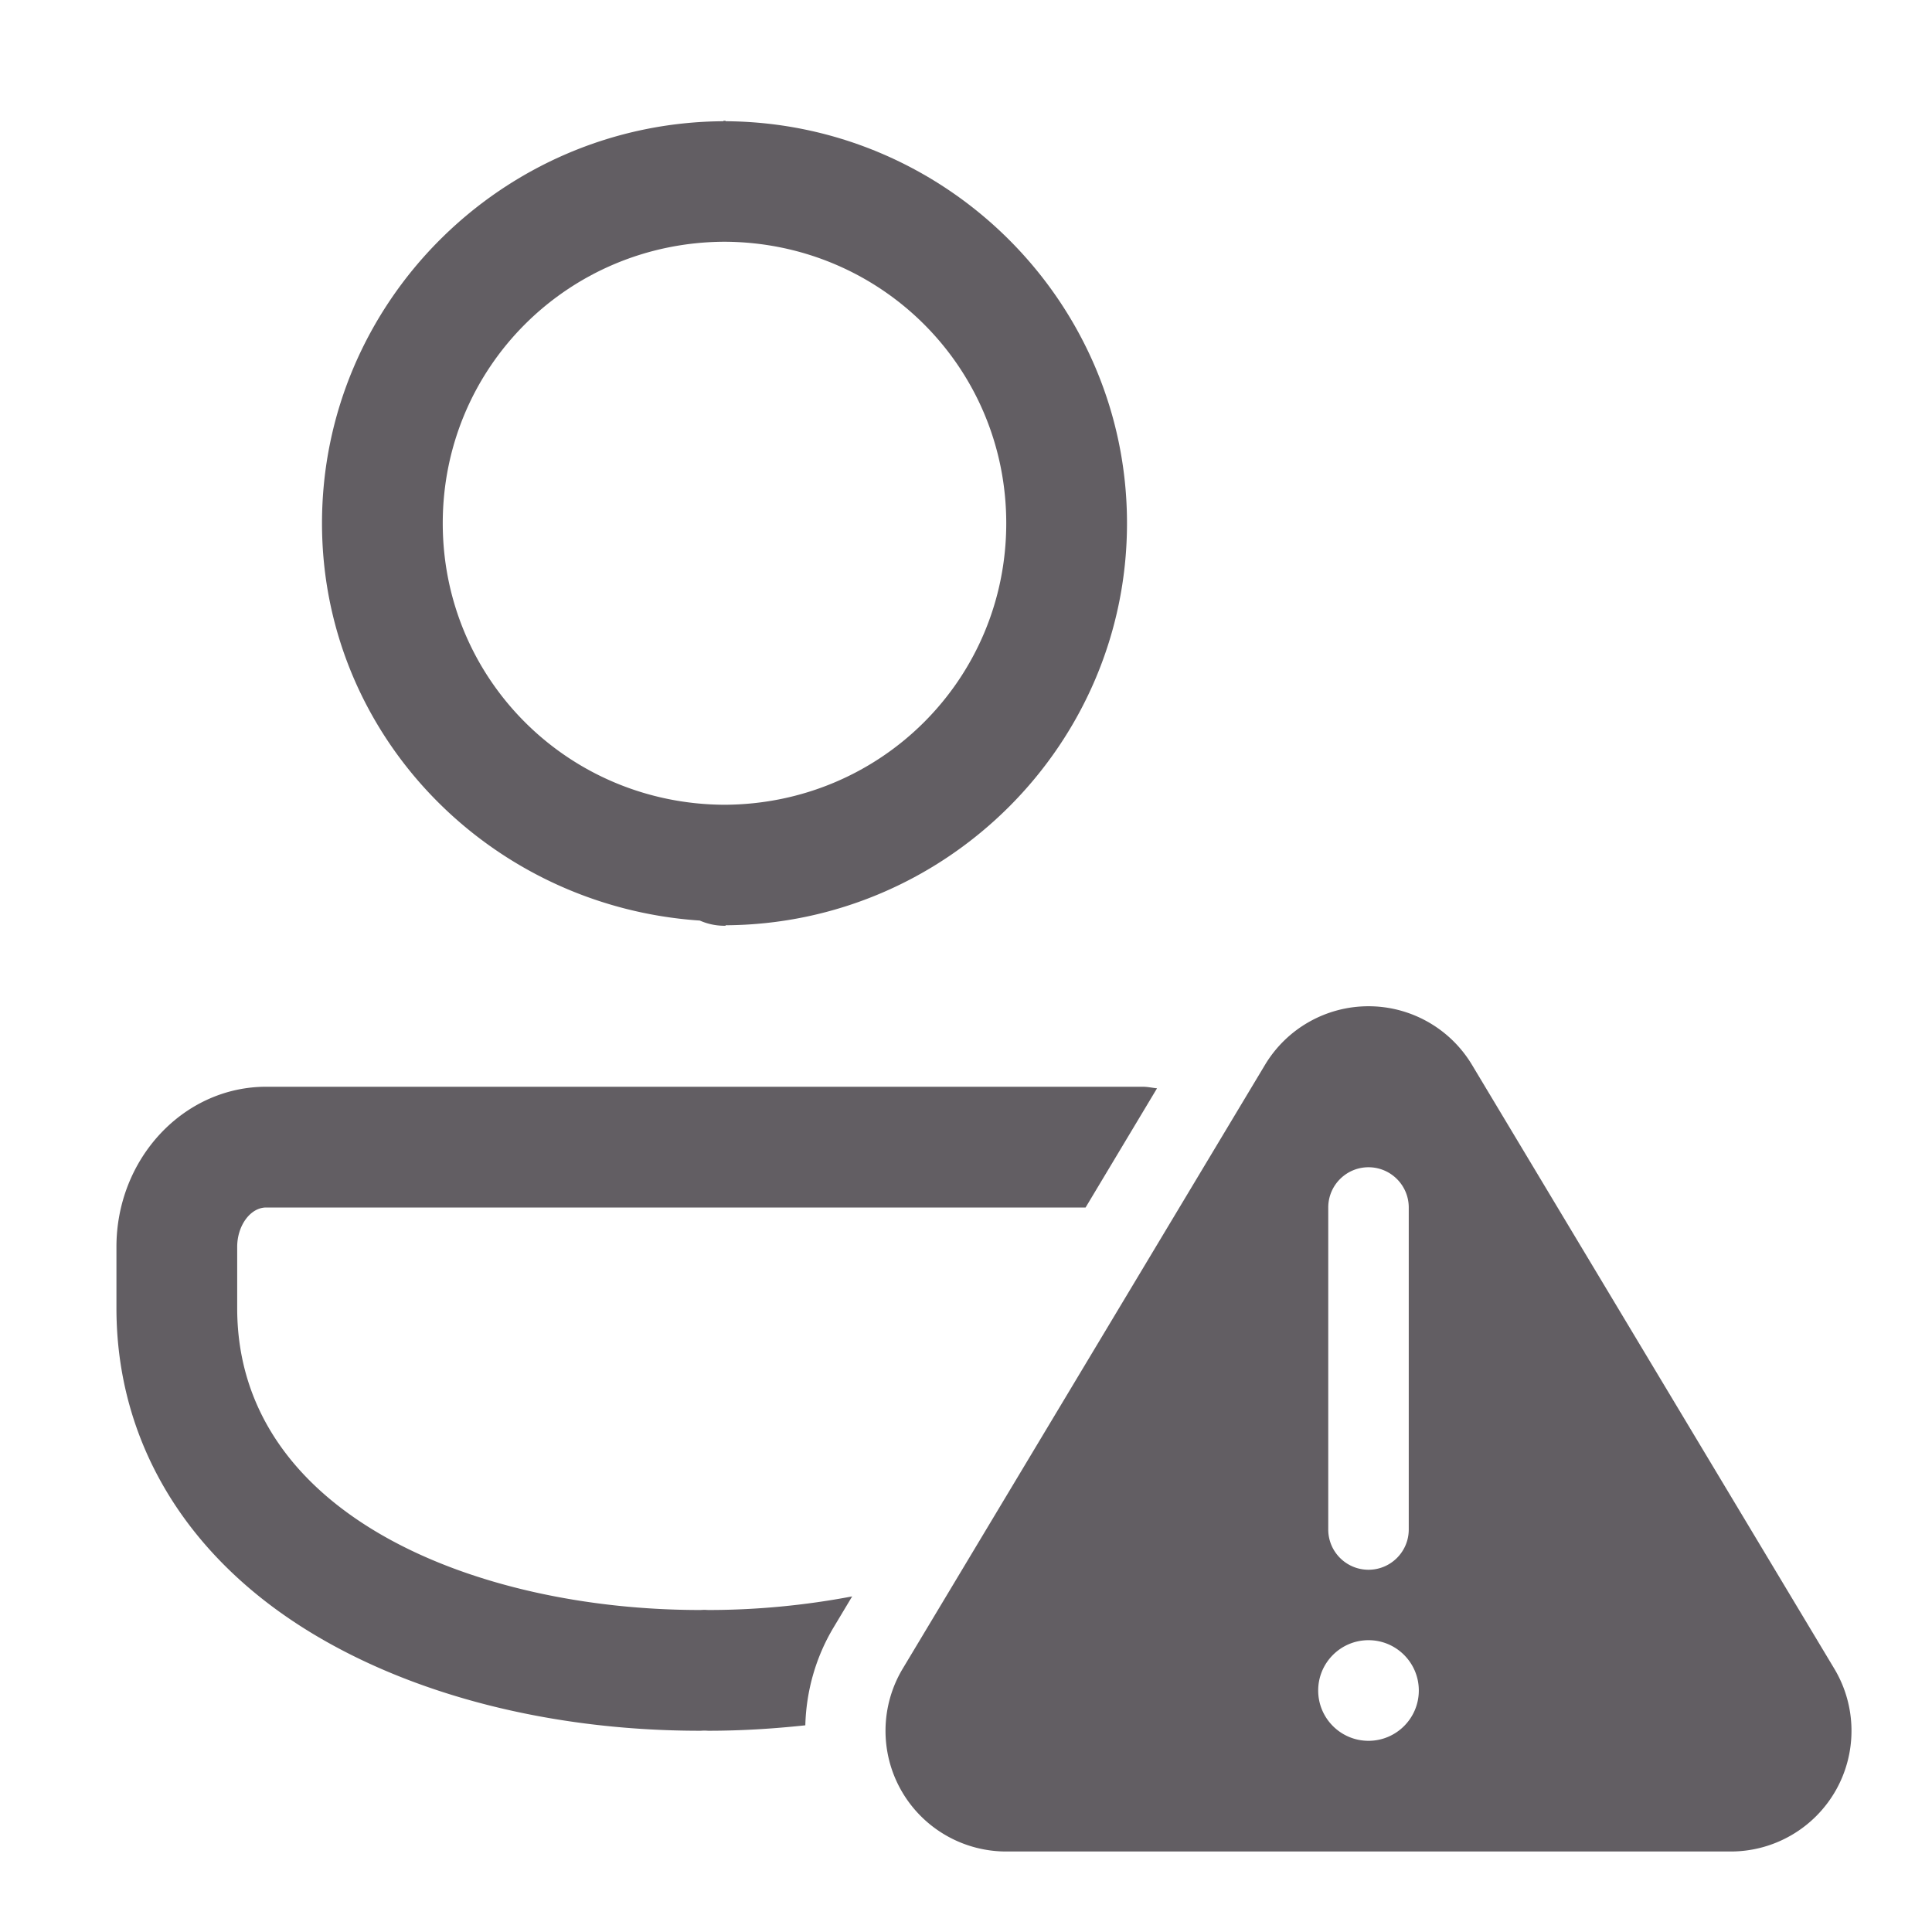 <svg xmlns="http://www.w3.org/2000/svg" viewBox="0 0 48 48">
  <path d="M17.973 3L17.973 3.012C12.482 3.043 8 7.512 8 13C8 18.281 12.181 22.522 17.387 22.871 A 1.5 1.5 0 0 0 17.973 23L18.027 23L18.027 22.988C23.518 22.957 28 18.488 28 13C28 7.512 23.518 3.043 18.027 3.012L18.027 3L17.973 3 z M 18 6.006C21.887 6.021 25 9.129 25 13C25 16.871 21.887 19.979 18 19.994C14.113 19.979 11 16.871 11 13C11 9.129 14.113 6.021 18 6.006 z M 34 25C32.946 25 31.97 25.553 31.428 26.457L22.428 41.457C21.872 42.384 21.857 43.539 22.389 44.479C22.922 45.419 23.919 46 25 46L43 46C44.081 46 45.078 45.419 45.611 44.479C46.143 43.539 46.128 42.383 45.572 41.457L36.572 26.457C36.03 25.553 35.054 25 34 25 z M 6.613 27C4.561 27 2.893 28.785 2.893 30.979L2.893 32.5C2.893 35.781 4.588 38.632 7.668 40.527C10.259 42.122 13.713 43 17.393 43C17.43 43 17.464 42.996 17.5 42.996C17.537 42.996 17.571 43 17.607 43C18.421 43 19.223 42.949 20.008 42.865C20.031 42.018 20.263 41.178 20.713 40.428L21.172 39.662C20.006 39.884 18.798 40 17.607 40C17.571 40 17.536 39.996 17.5 39.996C17.464 39.996 17.429 40 17.393 40C11.854 40 5.893 37.653 5.893 32.5L5.893 30.979C5.893 30.448 6.222 30 6.613 30L26.971 30L28.746 27.039C28.625 27.026 28.511 27 28.387 27L6.613 27 z M 34 29C34.552 29 35 29.448 35 30L35 38C35 38.552 34.552 39 34 39C33.448 39 33 38.552 33 38L33 30C33 29.448 33.448 29 34 29 z M 34 40.75C34.69 40.75 35.25 41.31 35.25 42C35.25 42.69 34.69 43.25 34 43.25C33.31 43.25 32.75 42.69 32.75 42C32.75 41.31 33.31 40.75 34 40.75 z" fill="#625E63" />
</svg>